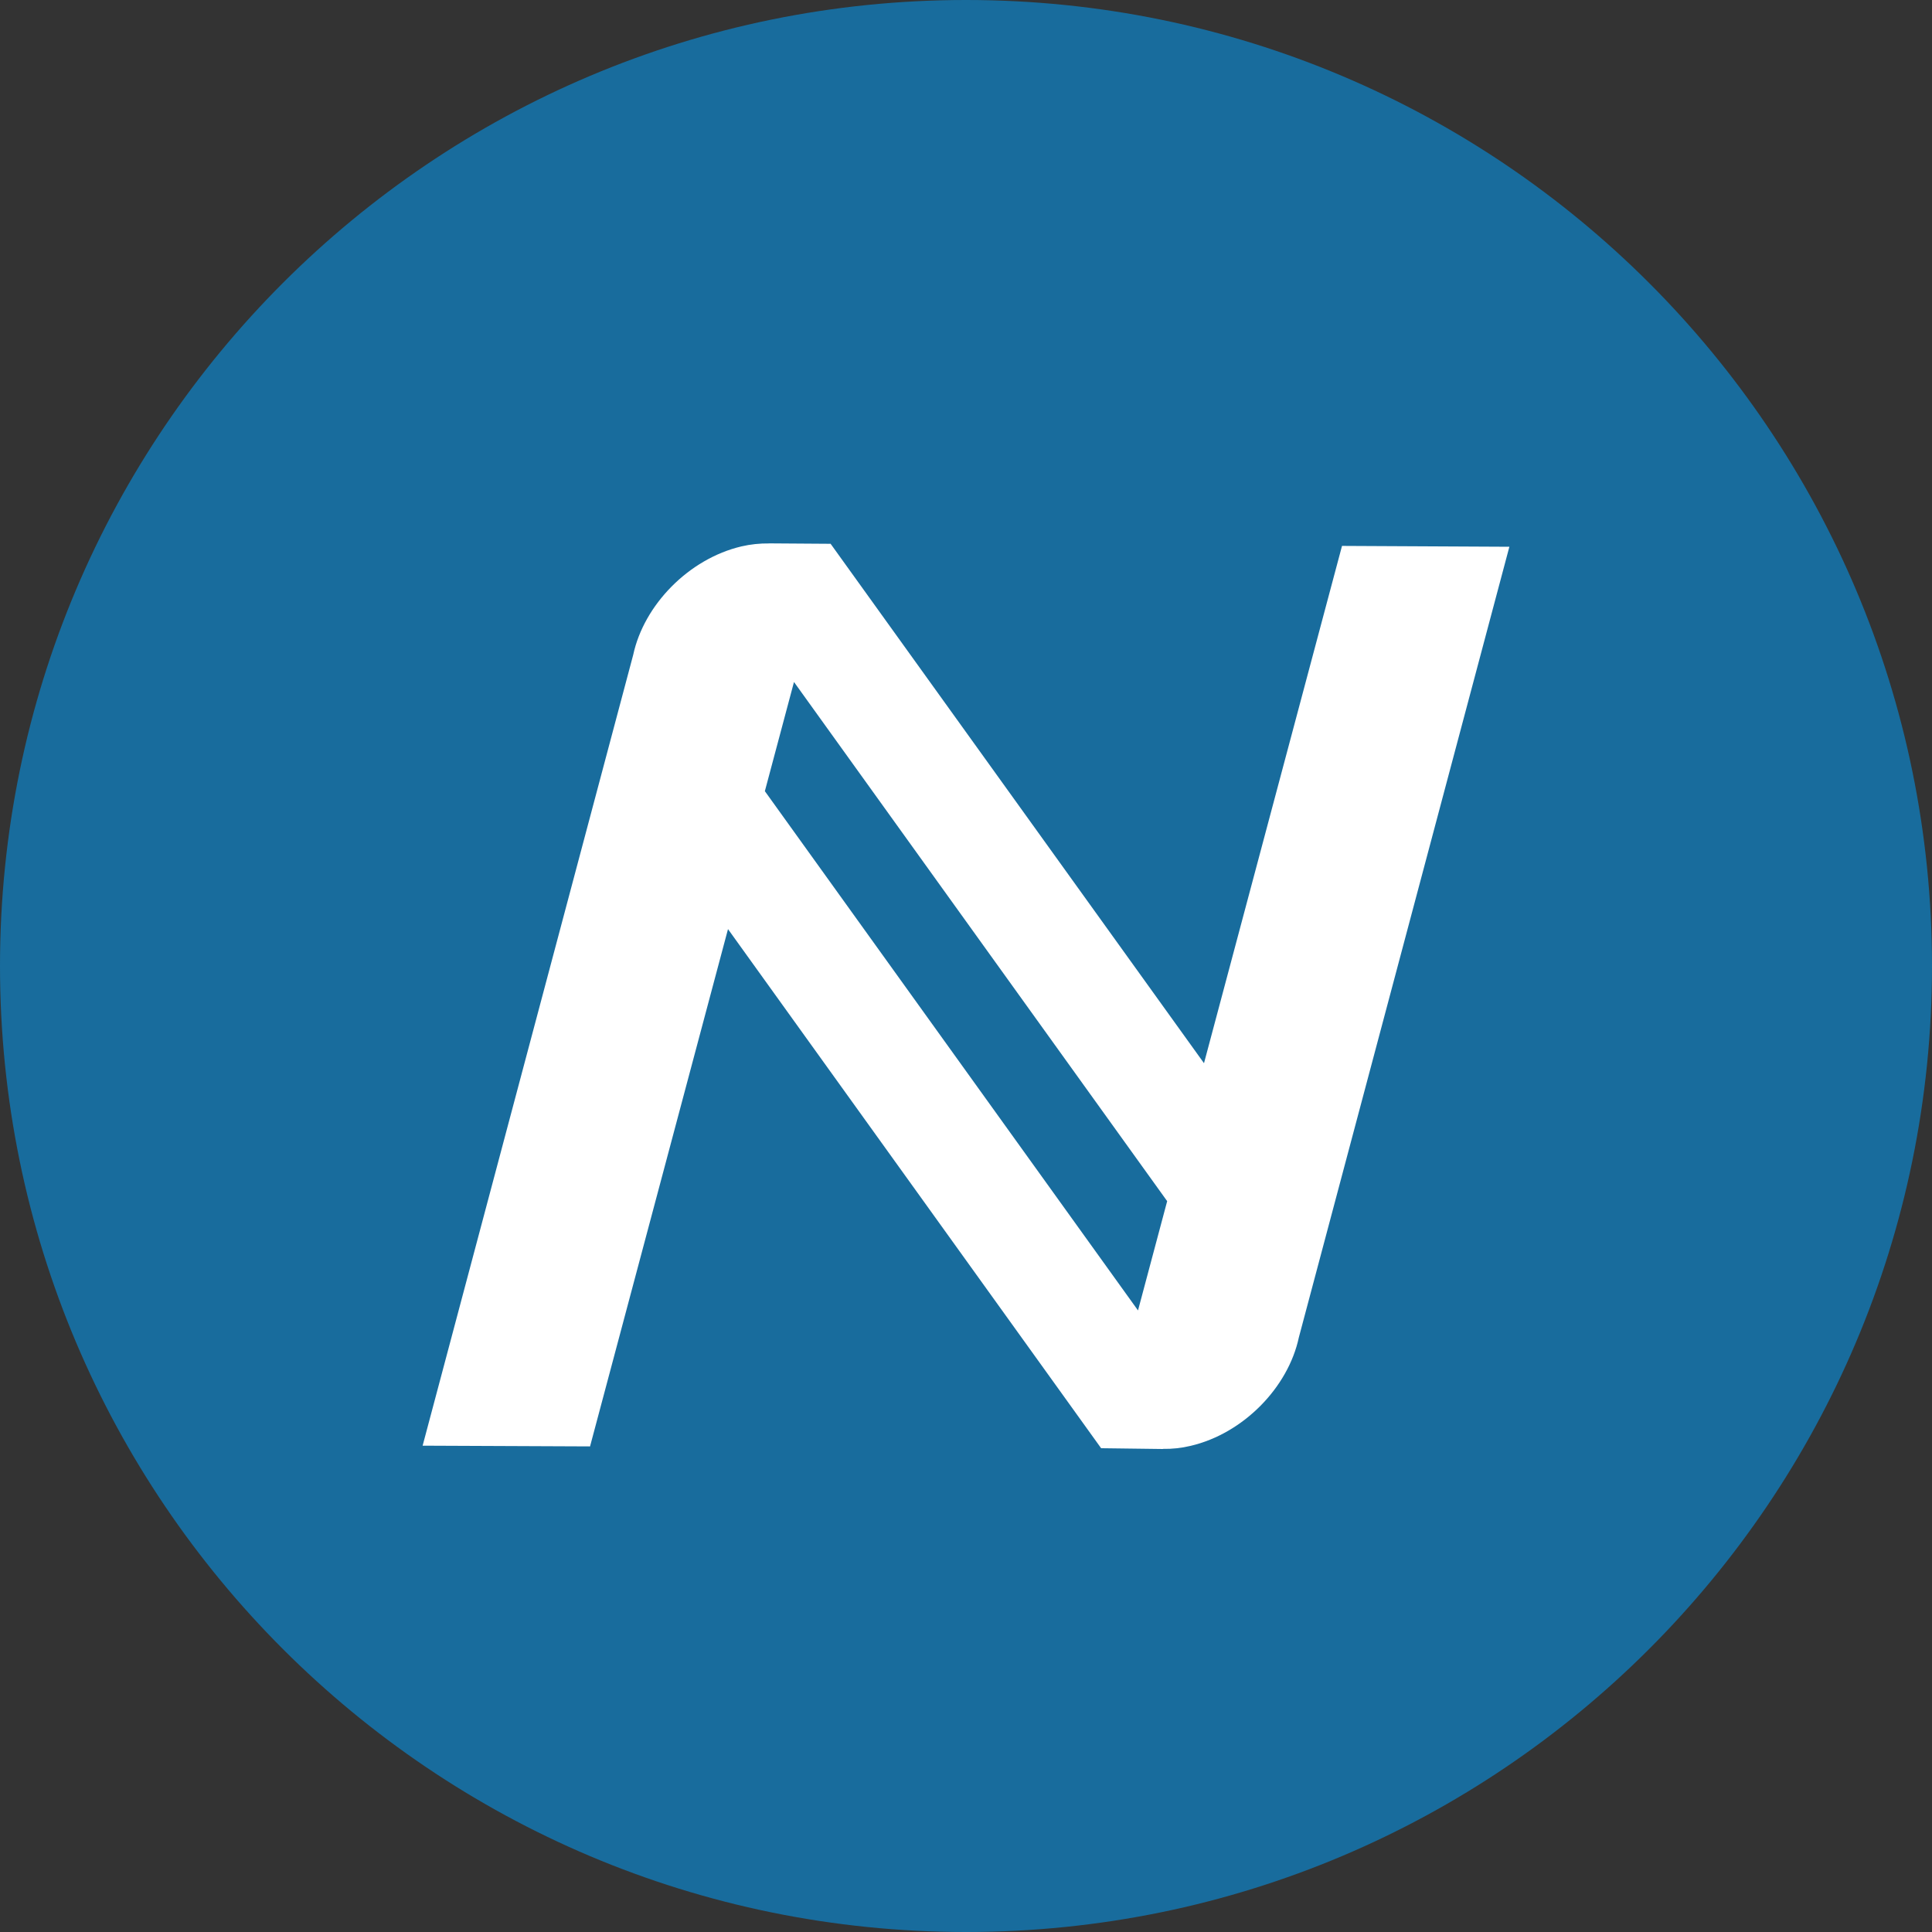 <svg width="32" height="32" viewBox="0 0 32 32" fill="none" xmlns="http://www.w3.org/2000/svg">
<rect x="0" y="0" width="32" height="32" fill="#333333" stroke="none"/>
<g clip-path="url(#clip0_0_1906)">
<path d="M16 32C24.837 32 32 24.837 32 16C32 7.163 24.837 0 16 0C7.163 0 0 7.163 0 16C0 24.837 7.163 32 16 32Z" fill="#186C9D"/>
<path d="M19.261 24L19.262 23.998C19.416 24.001 19.57 23.984 19.72 23.948C20.596 23.743 21.337 22.978 21.513 22.152L25 9.056L22.228 9.042L19.942 17.61L13.762 9.013L13.758 9.017L13.761 9.007L12.74 9V9.001C12.586 8.999 12.431 9.015 12.281 9.05C11.406 9.256 10.665 10.021 10.488 10.846L7 23.945L9.773 23.957L12.058 15.389L18.238 23.987H18.241L19.261 24ZM12.668 13.106L13.151 11.296L19.332 19.895L18.849 21.705L12.669 13.105L12.668 13.106Z" fill="white"/>
</g>
<defs>
<clipPath id="clip0_0_1906">
<rect width="32" height="32" fill="white"/>
</clipPath>
</defs>
</svg>
